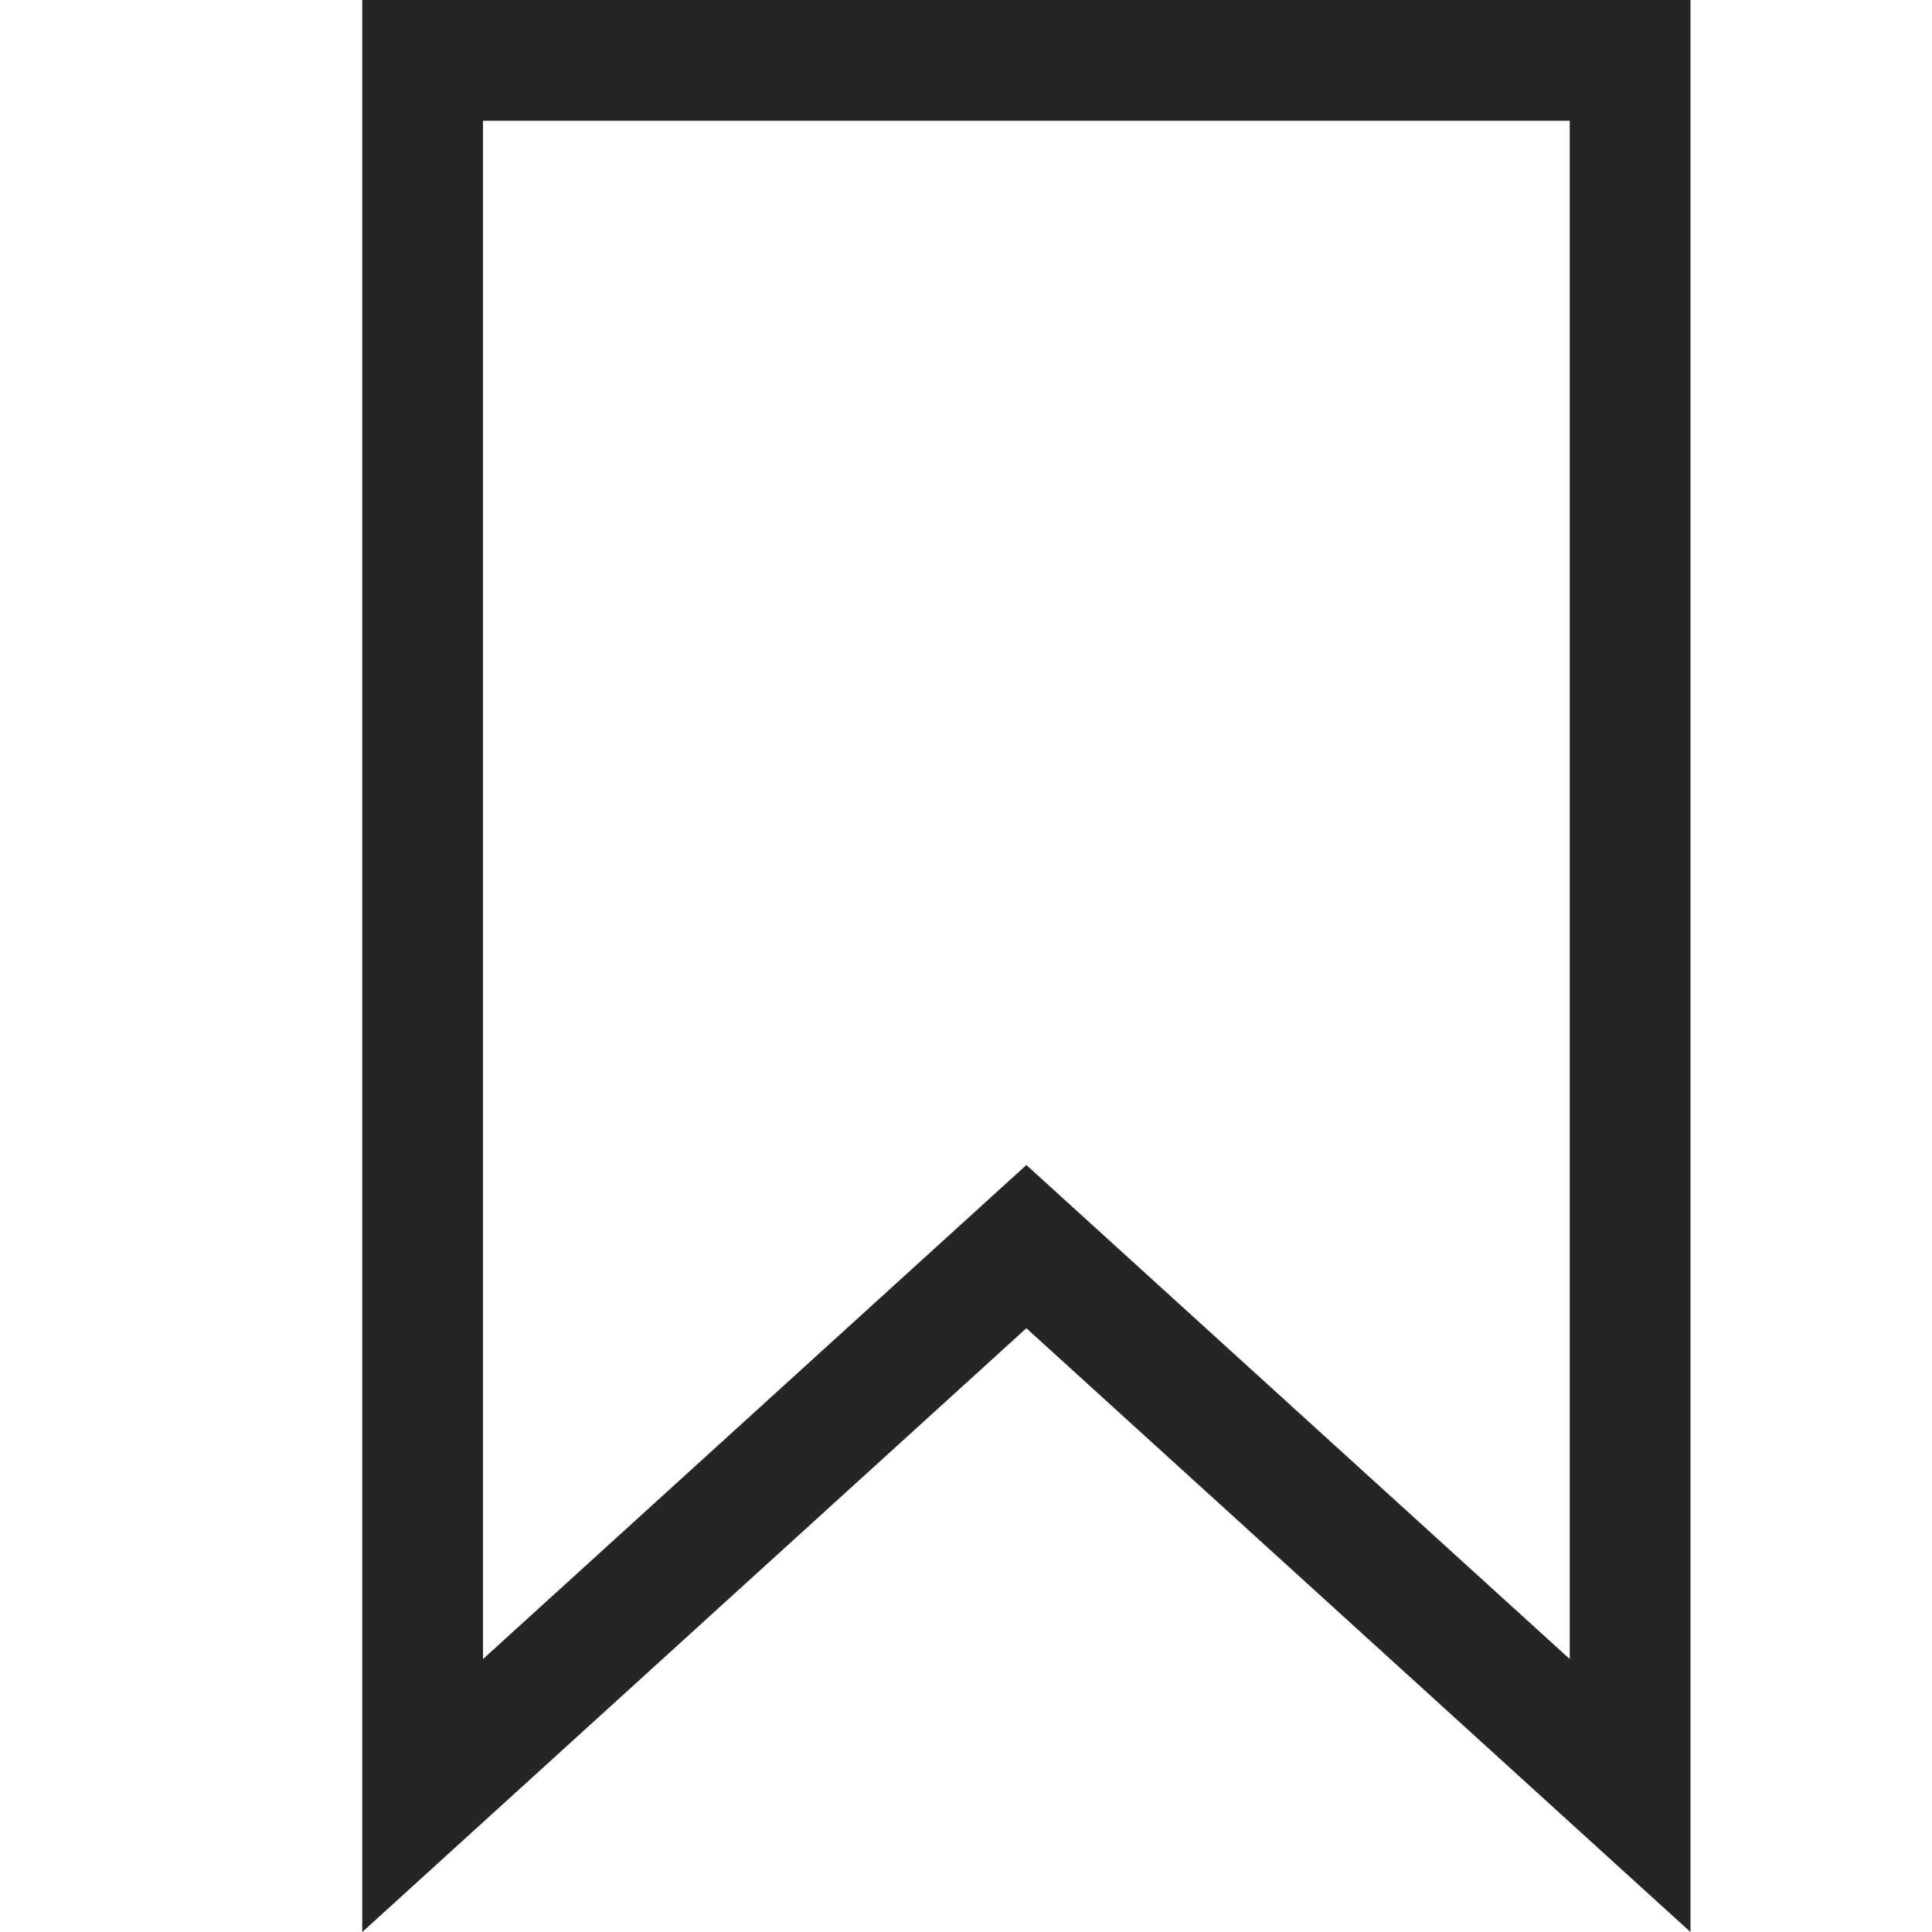 <?xml version="1.0" encoding="UTF-8"?>
<svg width="16px" height="16px" viewBox="0 0 16 16" version="1.1" xmlns="http://www.w3.org/2000/svg" xmlns:xlink="http://www.w3.org/1999/xlink">
    <title>16 / Bookmark-outline</title>
    <g id="16-/-Bookmark-outline" stroke="none" stroke-width="1" fill="none" fill-rule="evenodd">
        <path d="M13.5,0.5 L3.5,0.5 L3.5,14.87 L8.5,10.324 L13.5,14.87 L13.5,0.5 Z" id="Icons-16x16-/-Bookmark-(unsaved)" stroke="#252525"></path>
    </g>
</svg>
